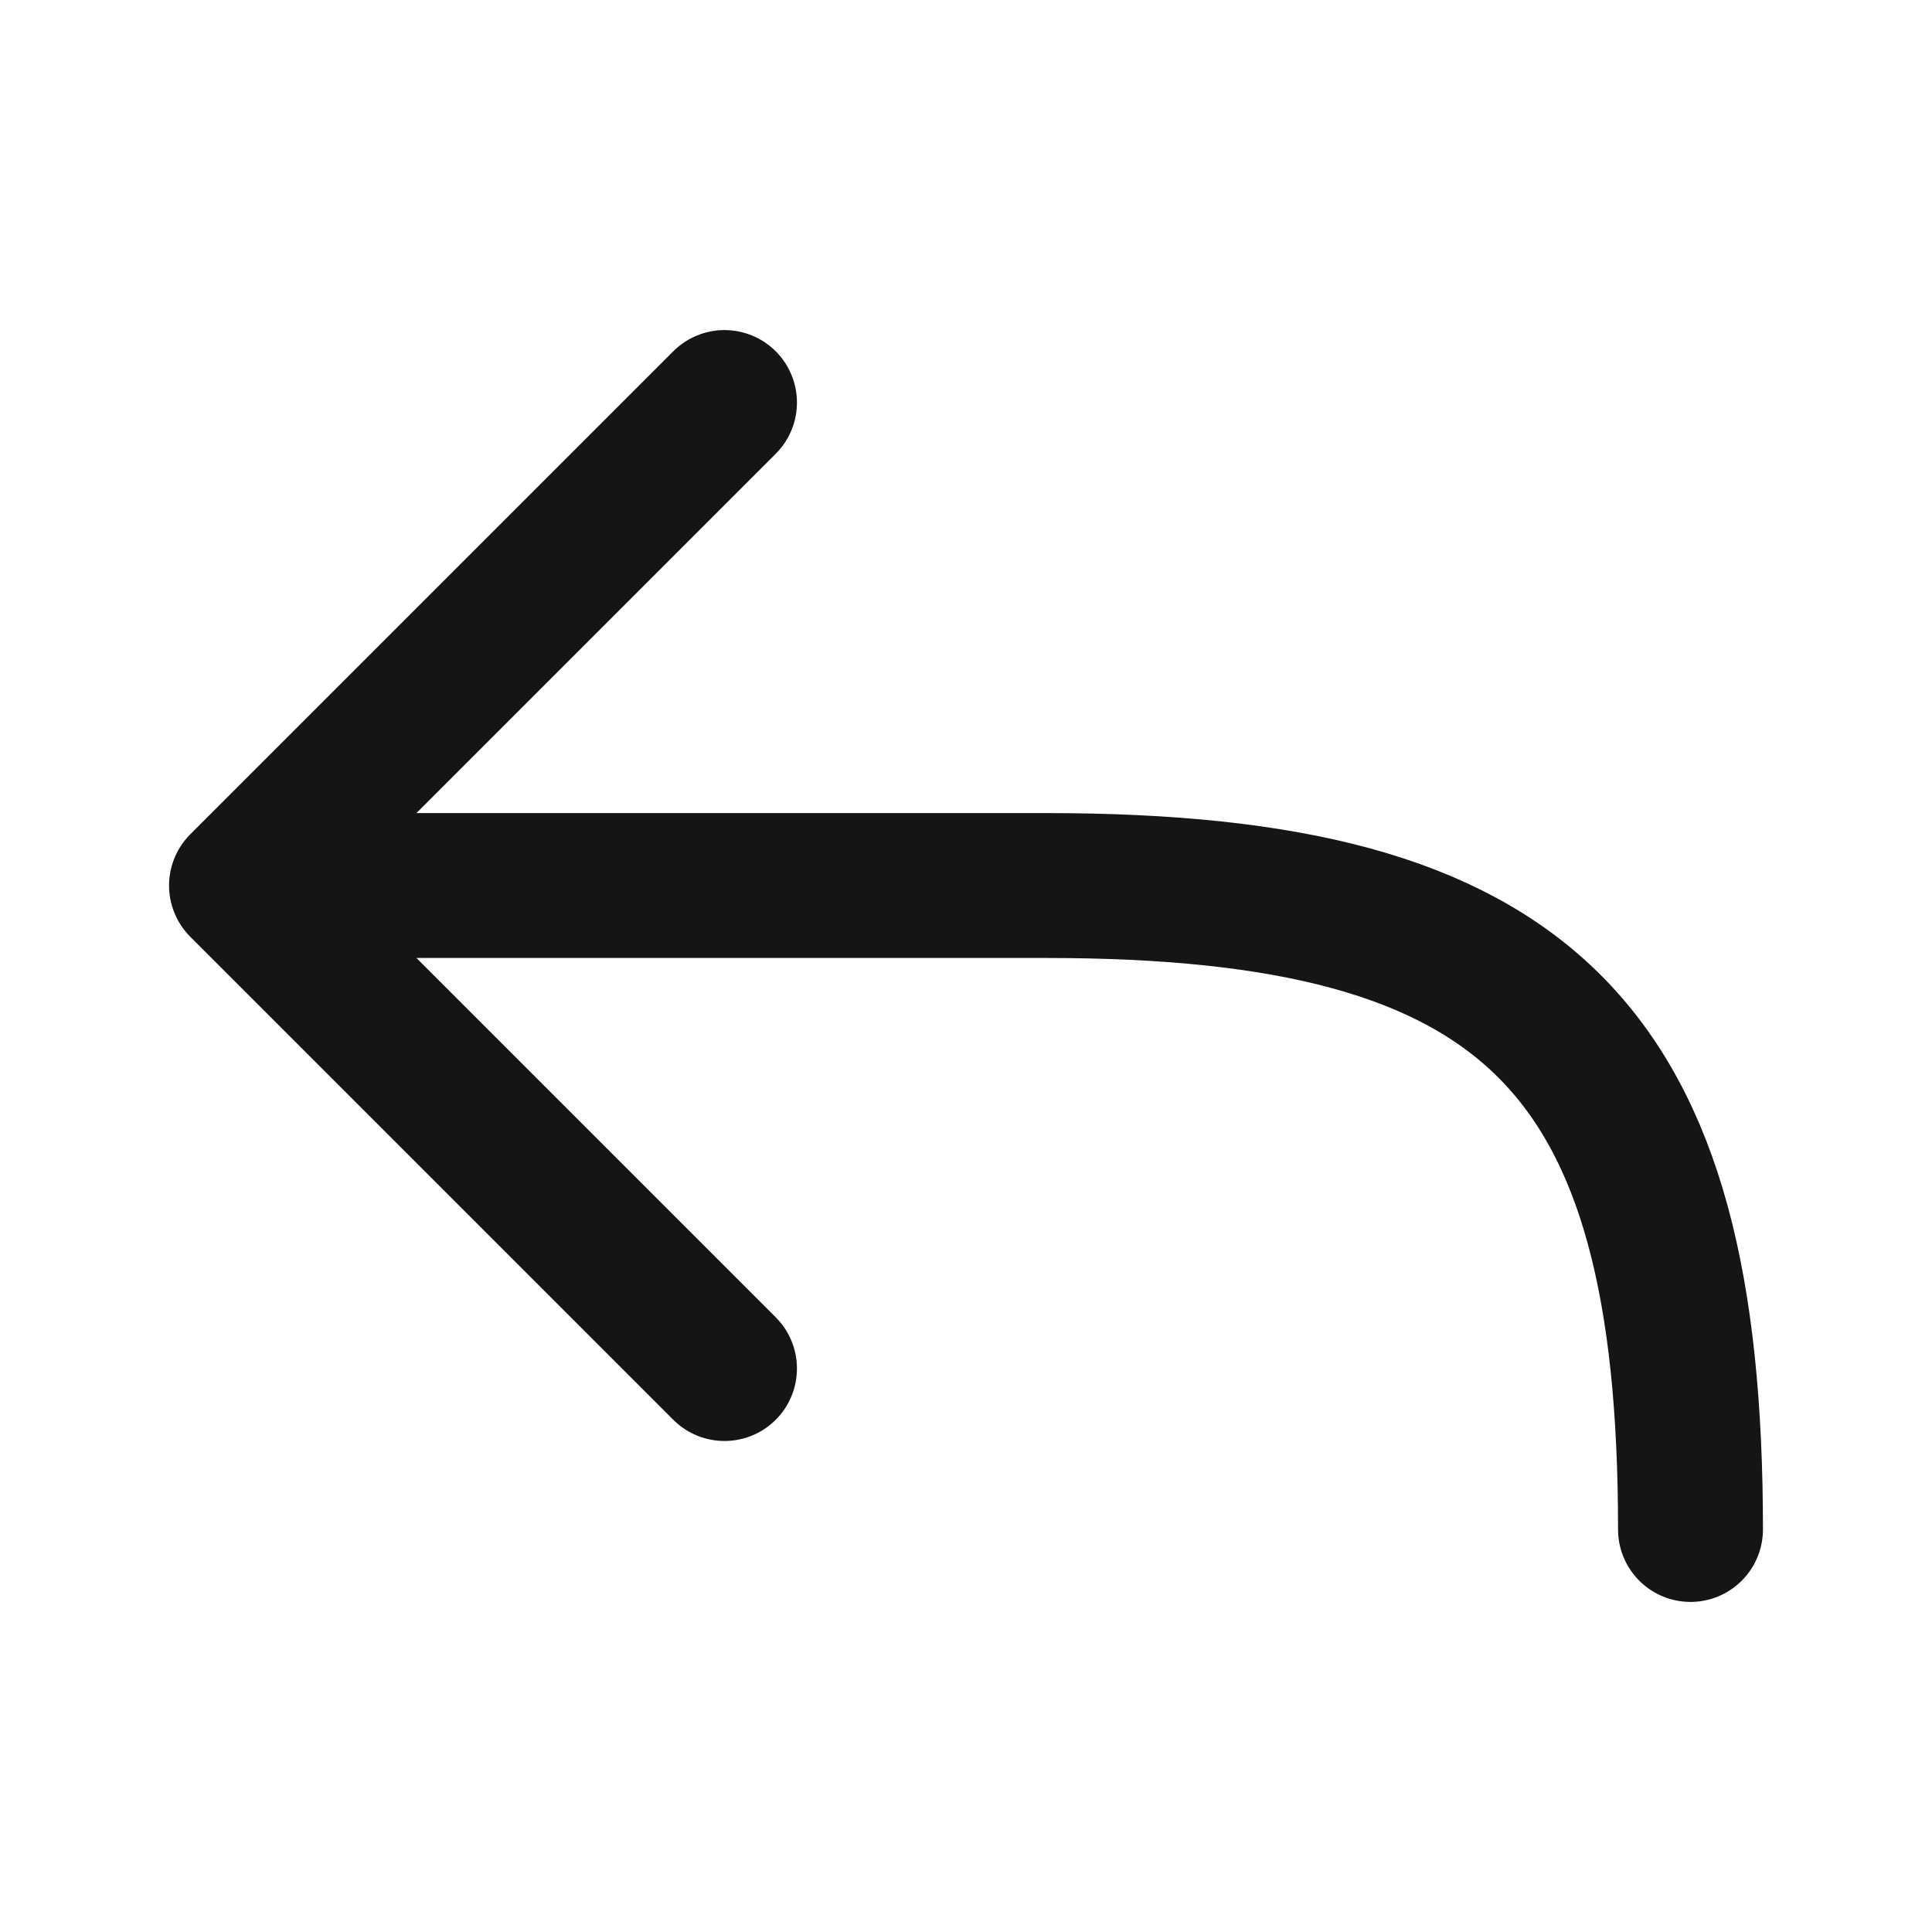<svg width="20" height="20" viewBox="0 0 20 20" fill="none" xmlns="http://www.w3.org/2000/svg">
<path d="M2.5 9.167C2.5 9.167 6.667 9.167 10.833 9.167C15.833 9.167 17.5 10.833 17.5 15.833M2.5 9.167L7.5 4.167M2.5 9.167L7.5 14.167" stroke="#151515" stroke-width="1.5" stroke-linecap="round" stroke-linejoin="round"/>
</svg>
